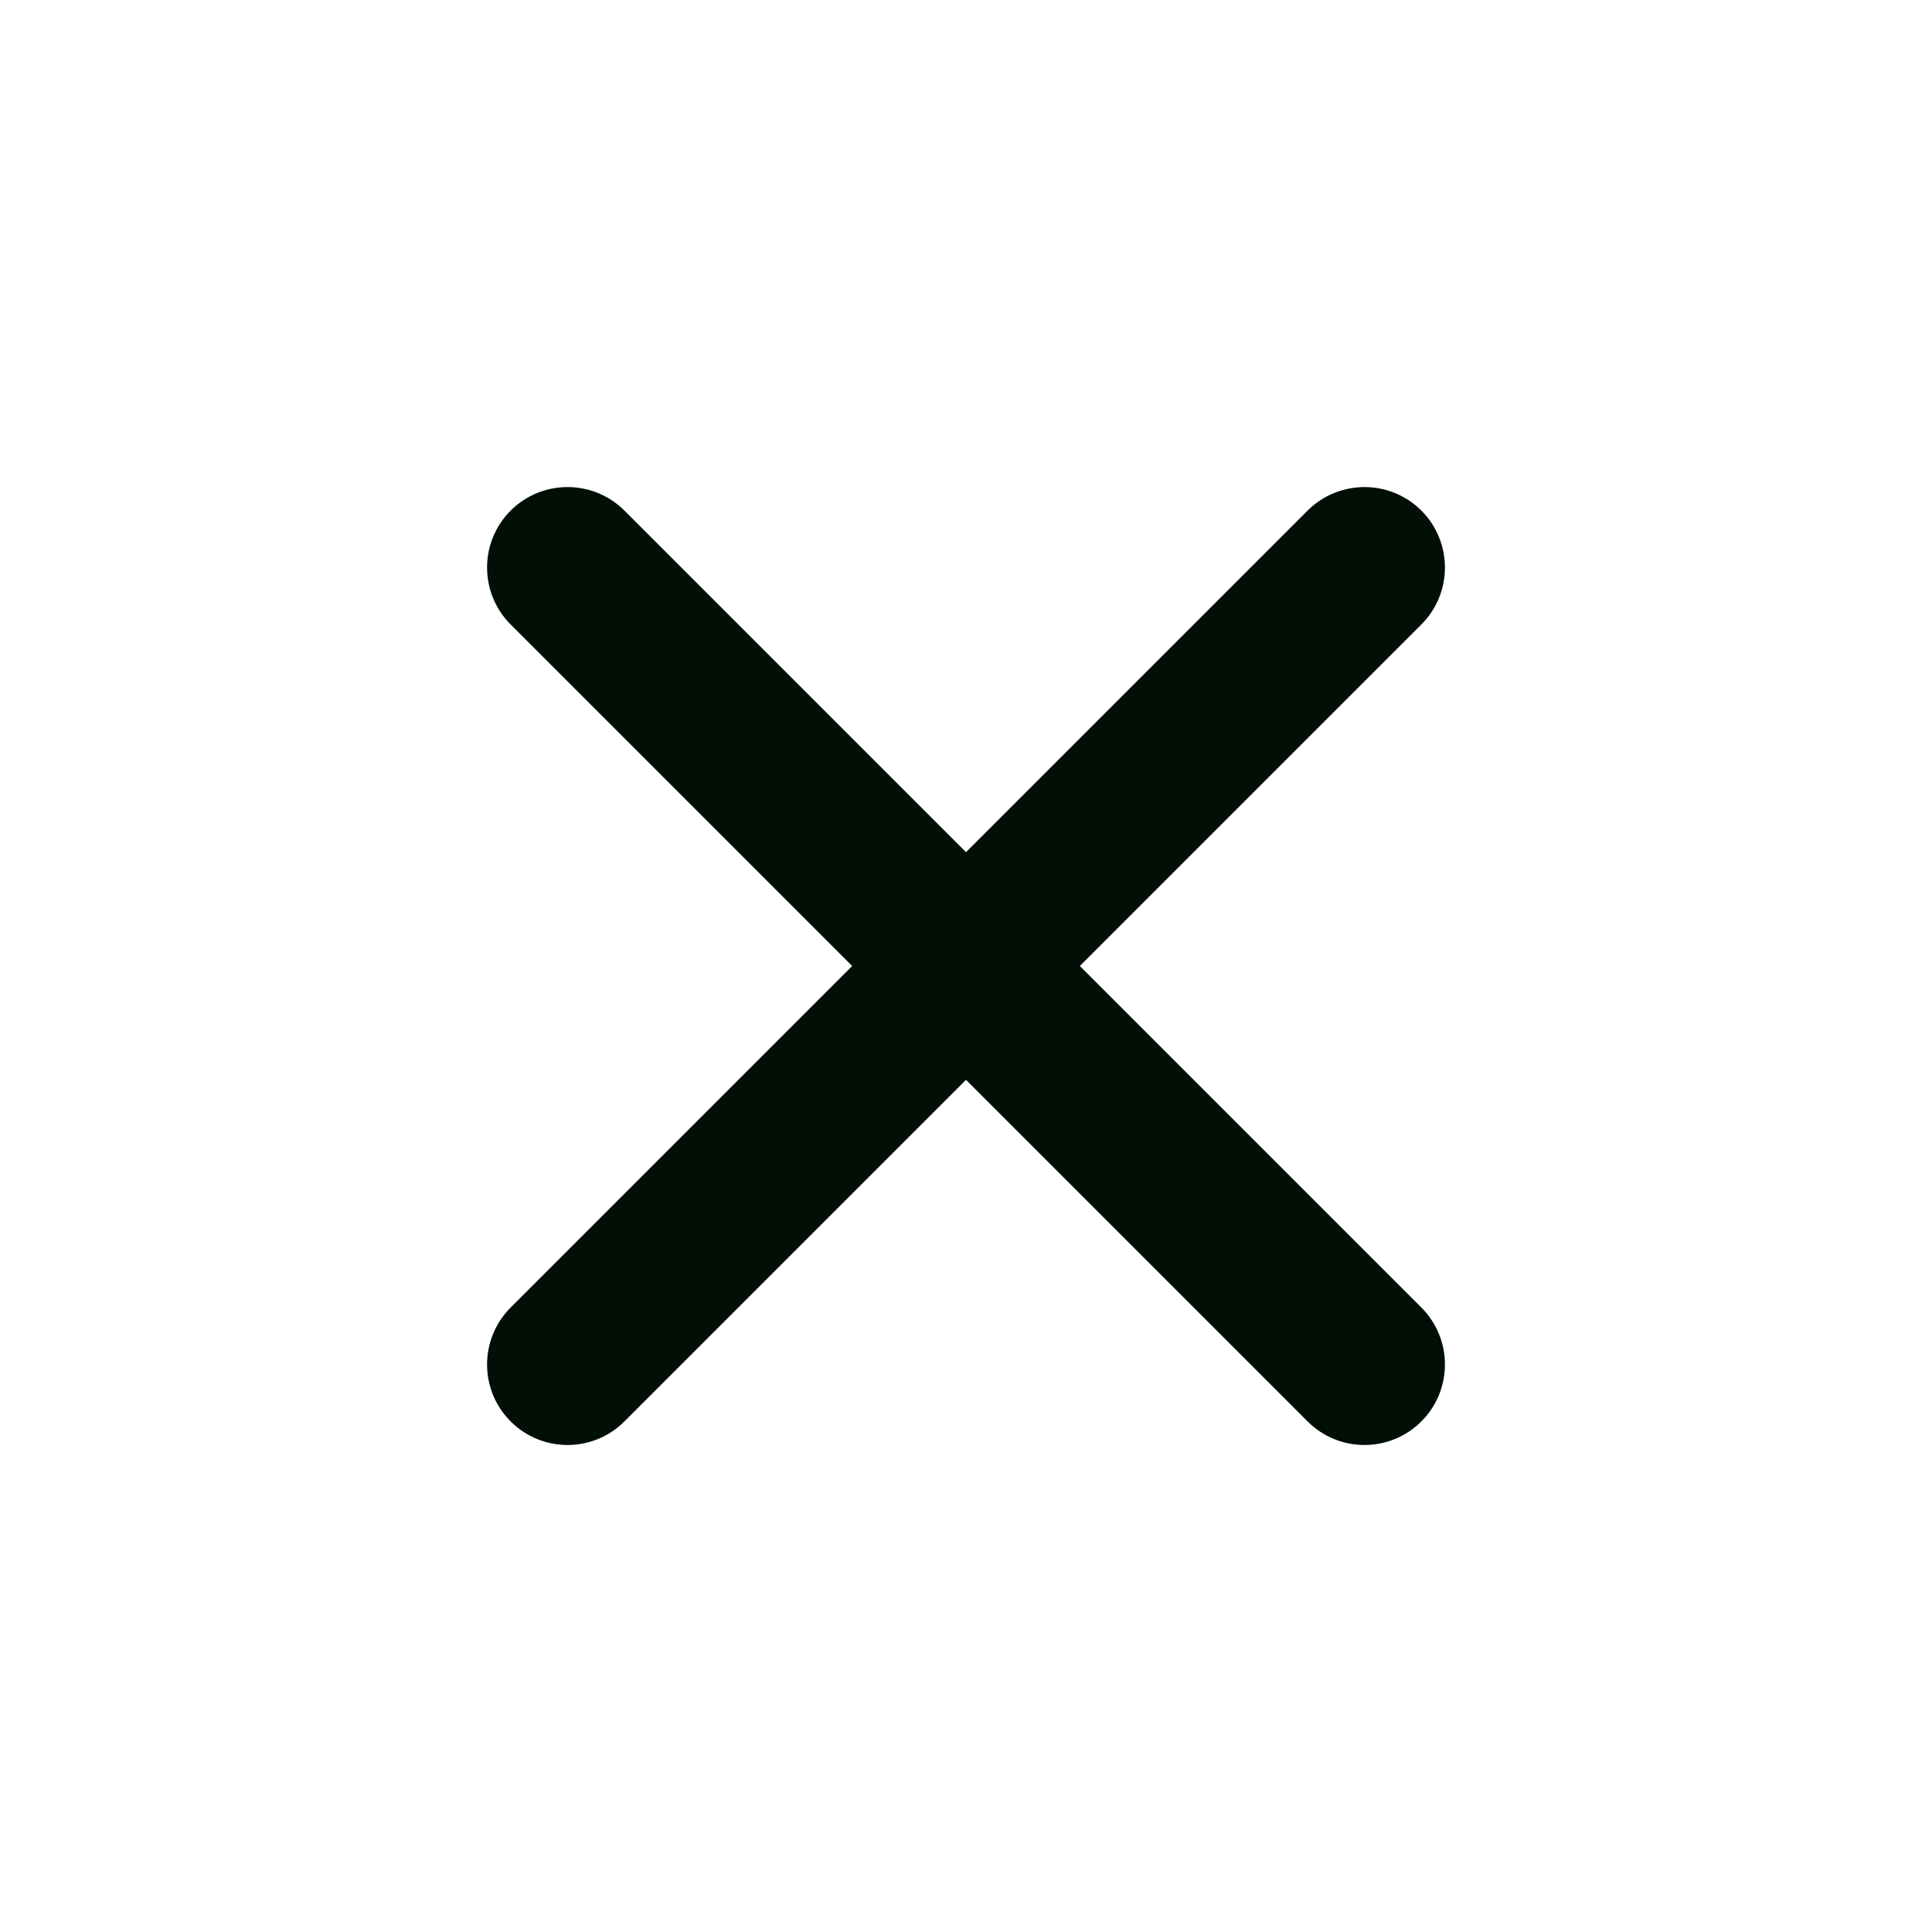 <svg width="24" height="24" viewBox="0 0 24 24" fill="none" xmlns="http://www.w3.org/2000/svg">
<g clip-path="url(#clip0_1020_23444)">
<path d="M12 10.586L16.243 6.343C16.634 5.953 17.267 5.953 17.657 6.343C18.047 6.734 18.047 7.367 17.657 7.757L13.414 12L17.657 16.243C18.047 16.634 18.047 17.267 17.657 17.657C17.267 18.048 16.634 18.048 16.243 17.657L12 13.414L7.757 17.657C7.367 18.048 6.733 18.048 6.343 17.657C5.953 17.267 5.953 16.634 6.343 16.243L10.586 12L6.343 7.757C5.953 7.367 5.953 6.734 6.343 6.343C6.733 5.953 7.367 5.953 7.757 6.343L12 10.586Z" fill="#010F07"/>
</g>
<defs>
<clipPath id="clip0_1020_23444">
<rect width="24" height="24" fill="white"/>
</clipPath>
</defs>
</svg>
